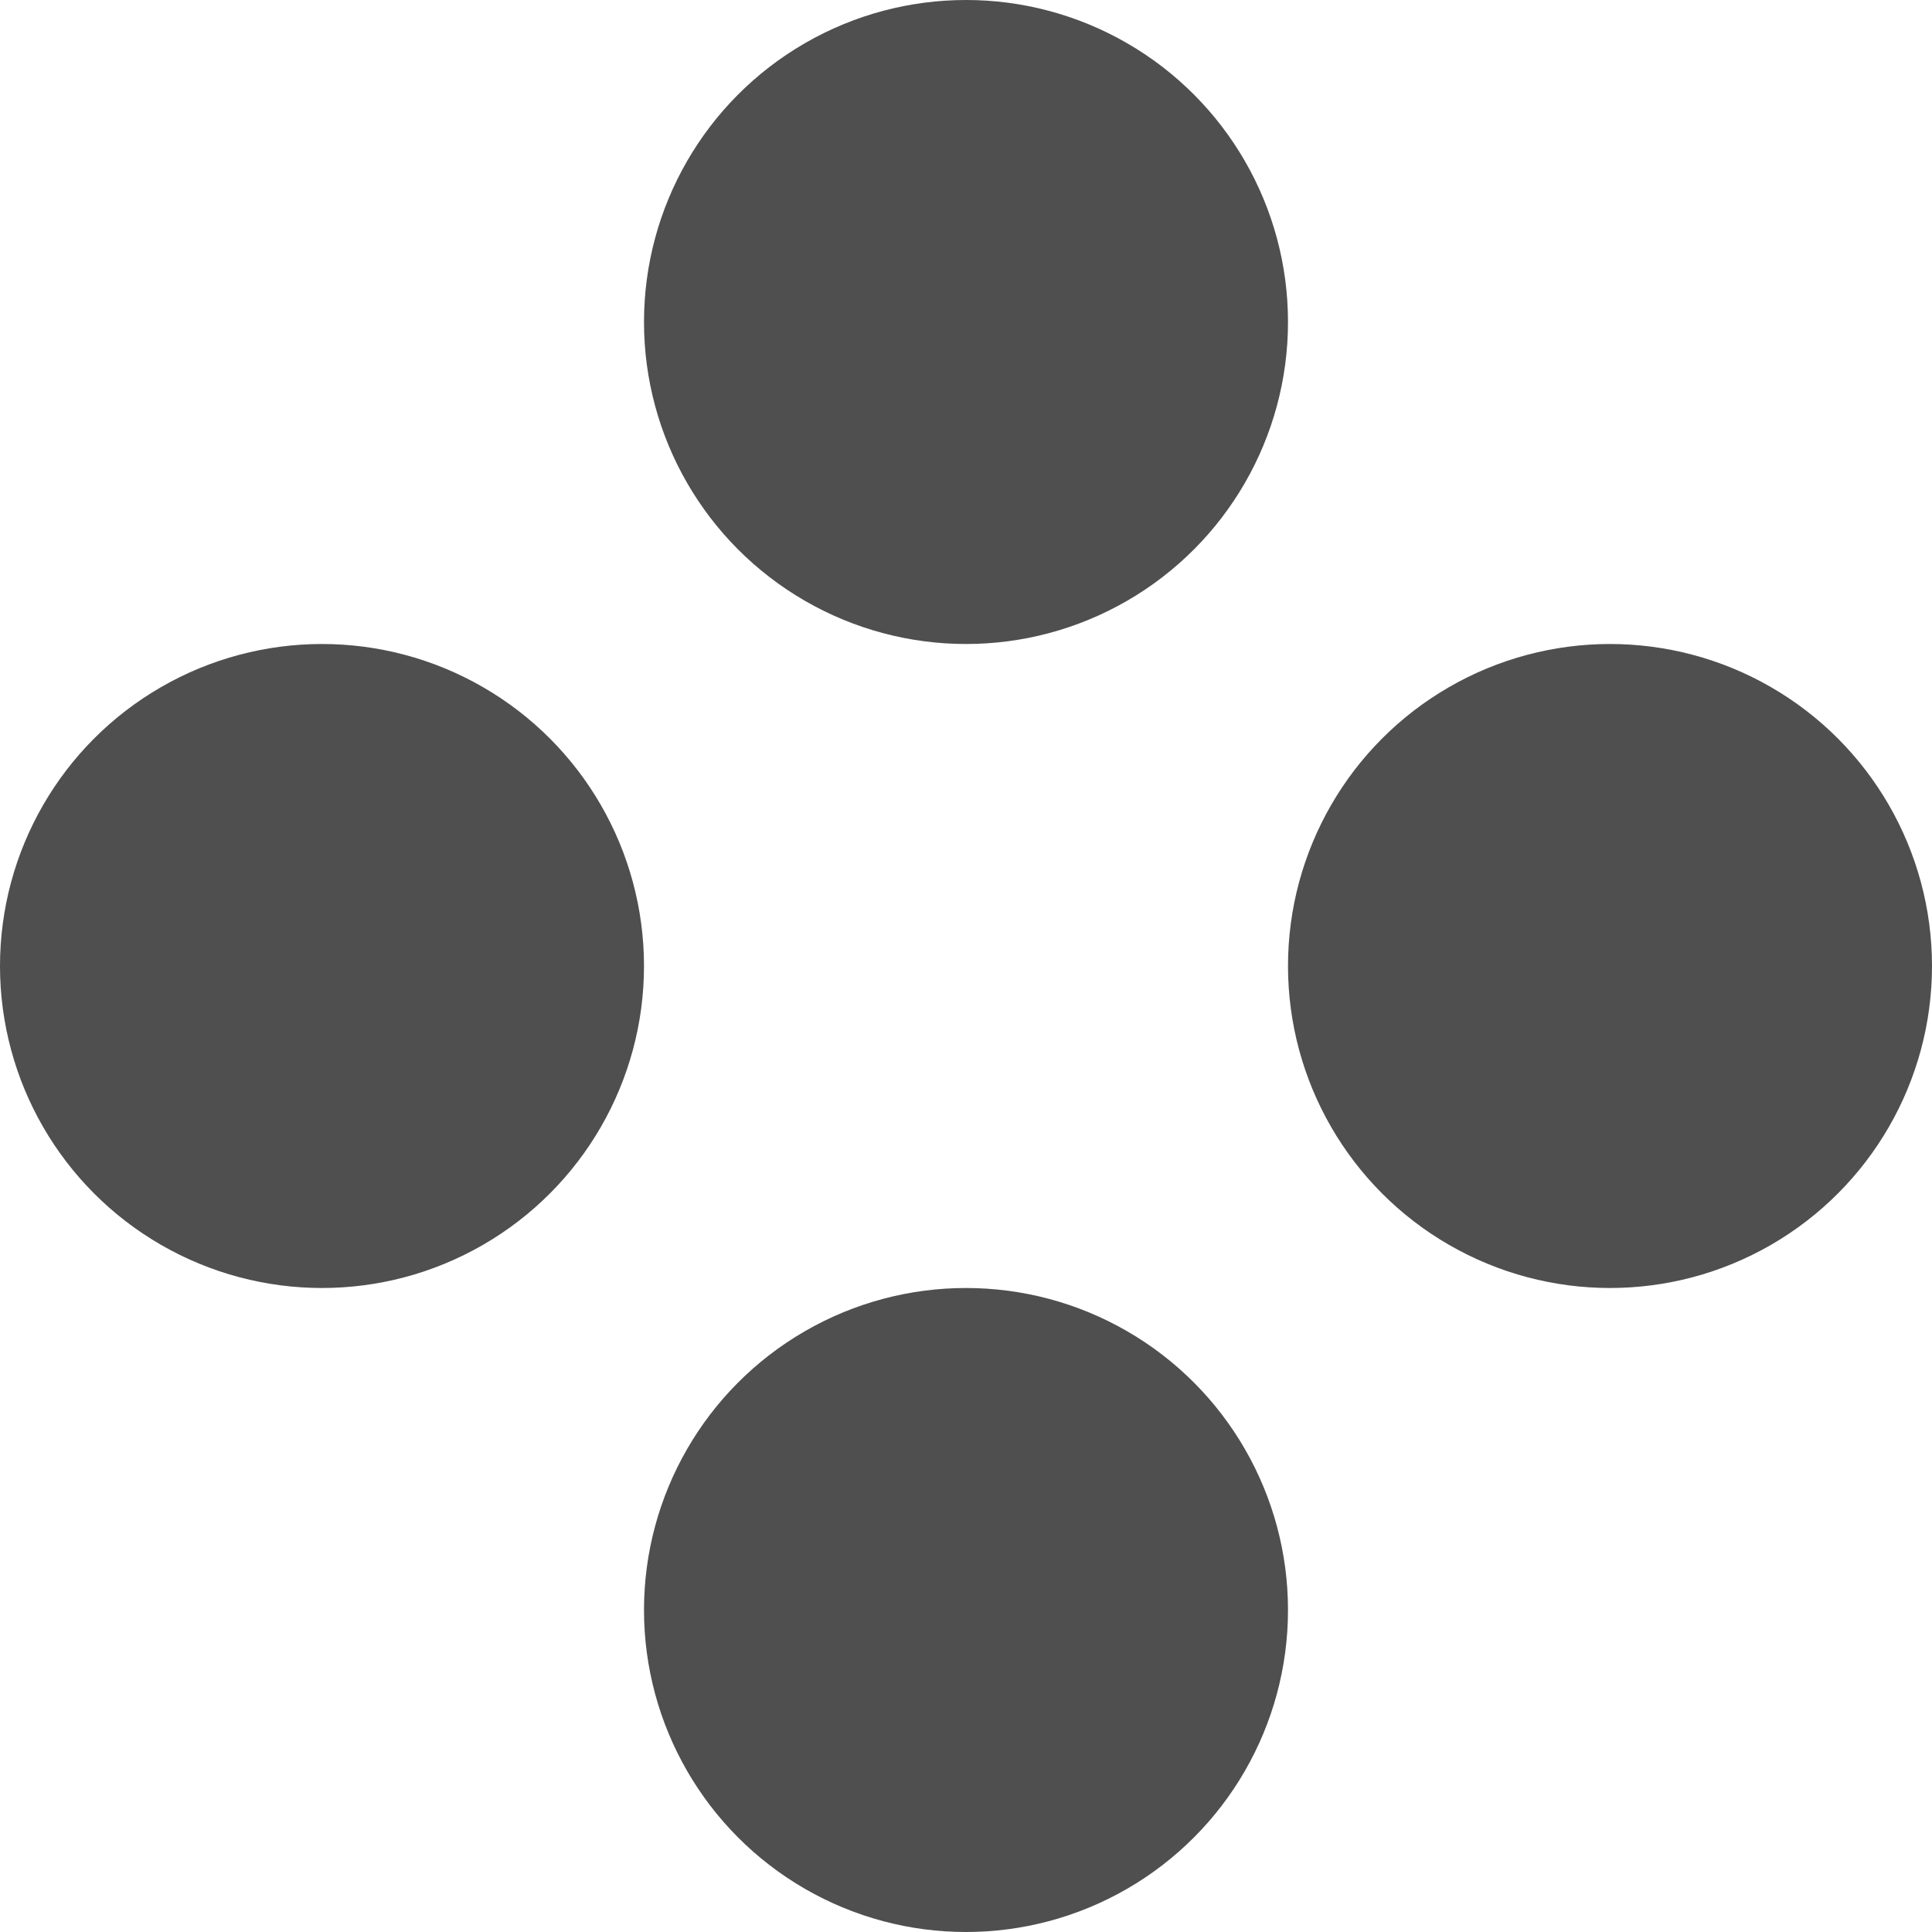 <svg width="90" height="90" viewBox="0 0 90 90" fill="none" xmlns="http://www.w3.org/2000/svg">
<circle cx="45" cy="15" r="15" fill="#4F4F4F"/>
<circle cx="45" cy="75" r="15" fill="#4F4F4F"/>
<circle cx="75" cy="45" r="15" fill="#4F4F4F"/>
<circle cx="15" cy="45" r="15" fill="#4F4F4F"/>
</svg>
